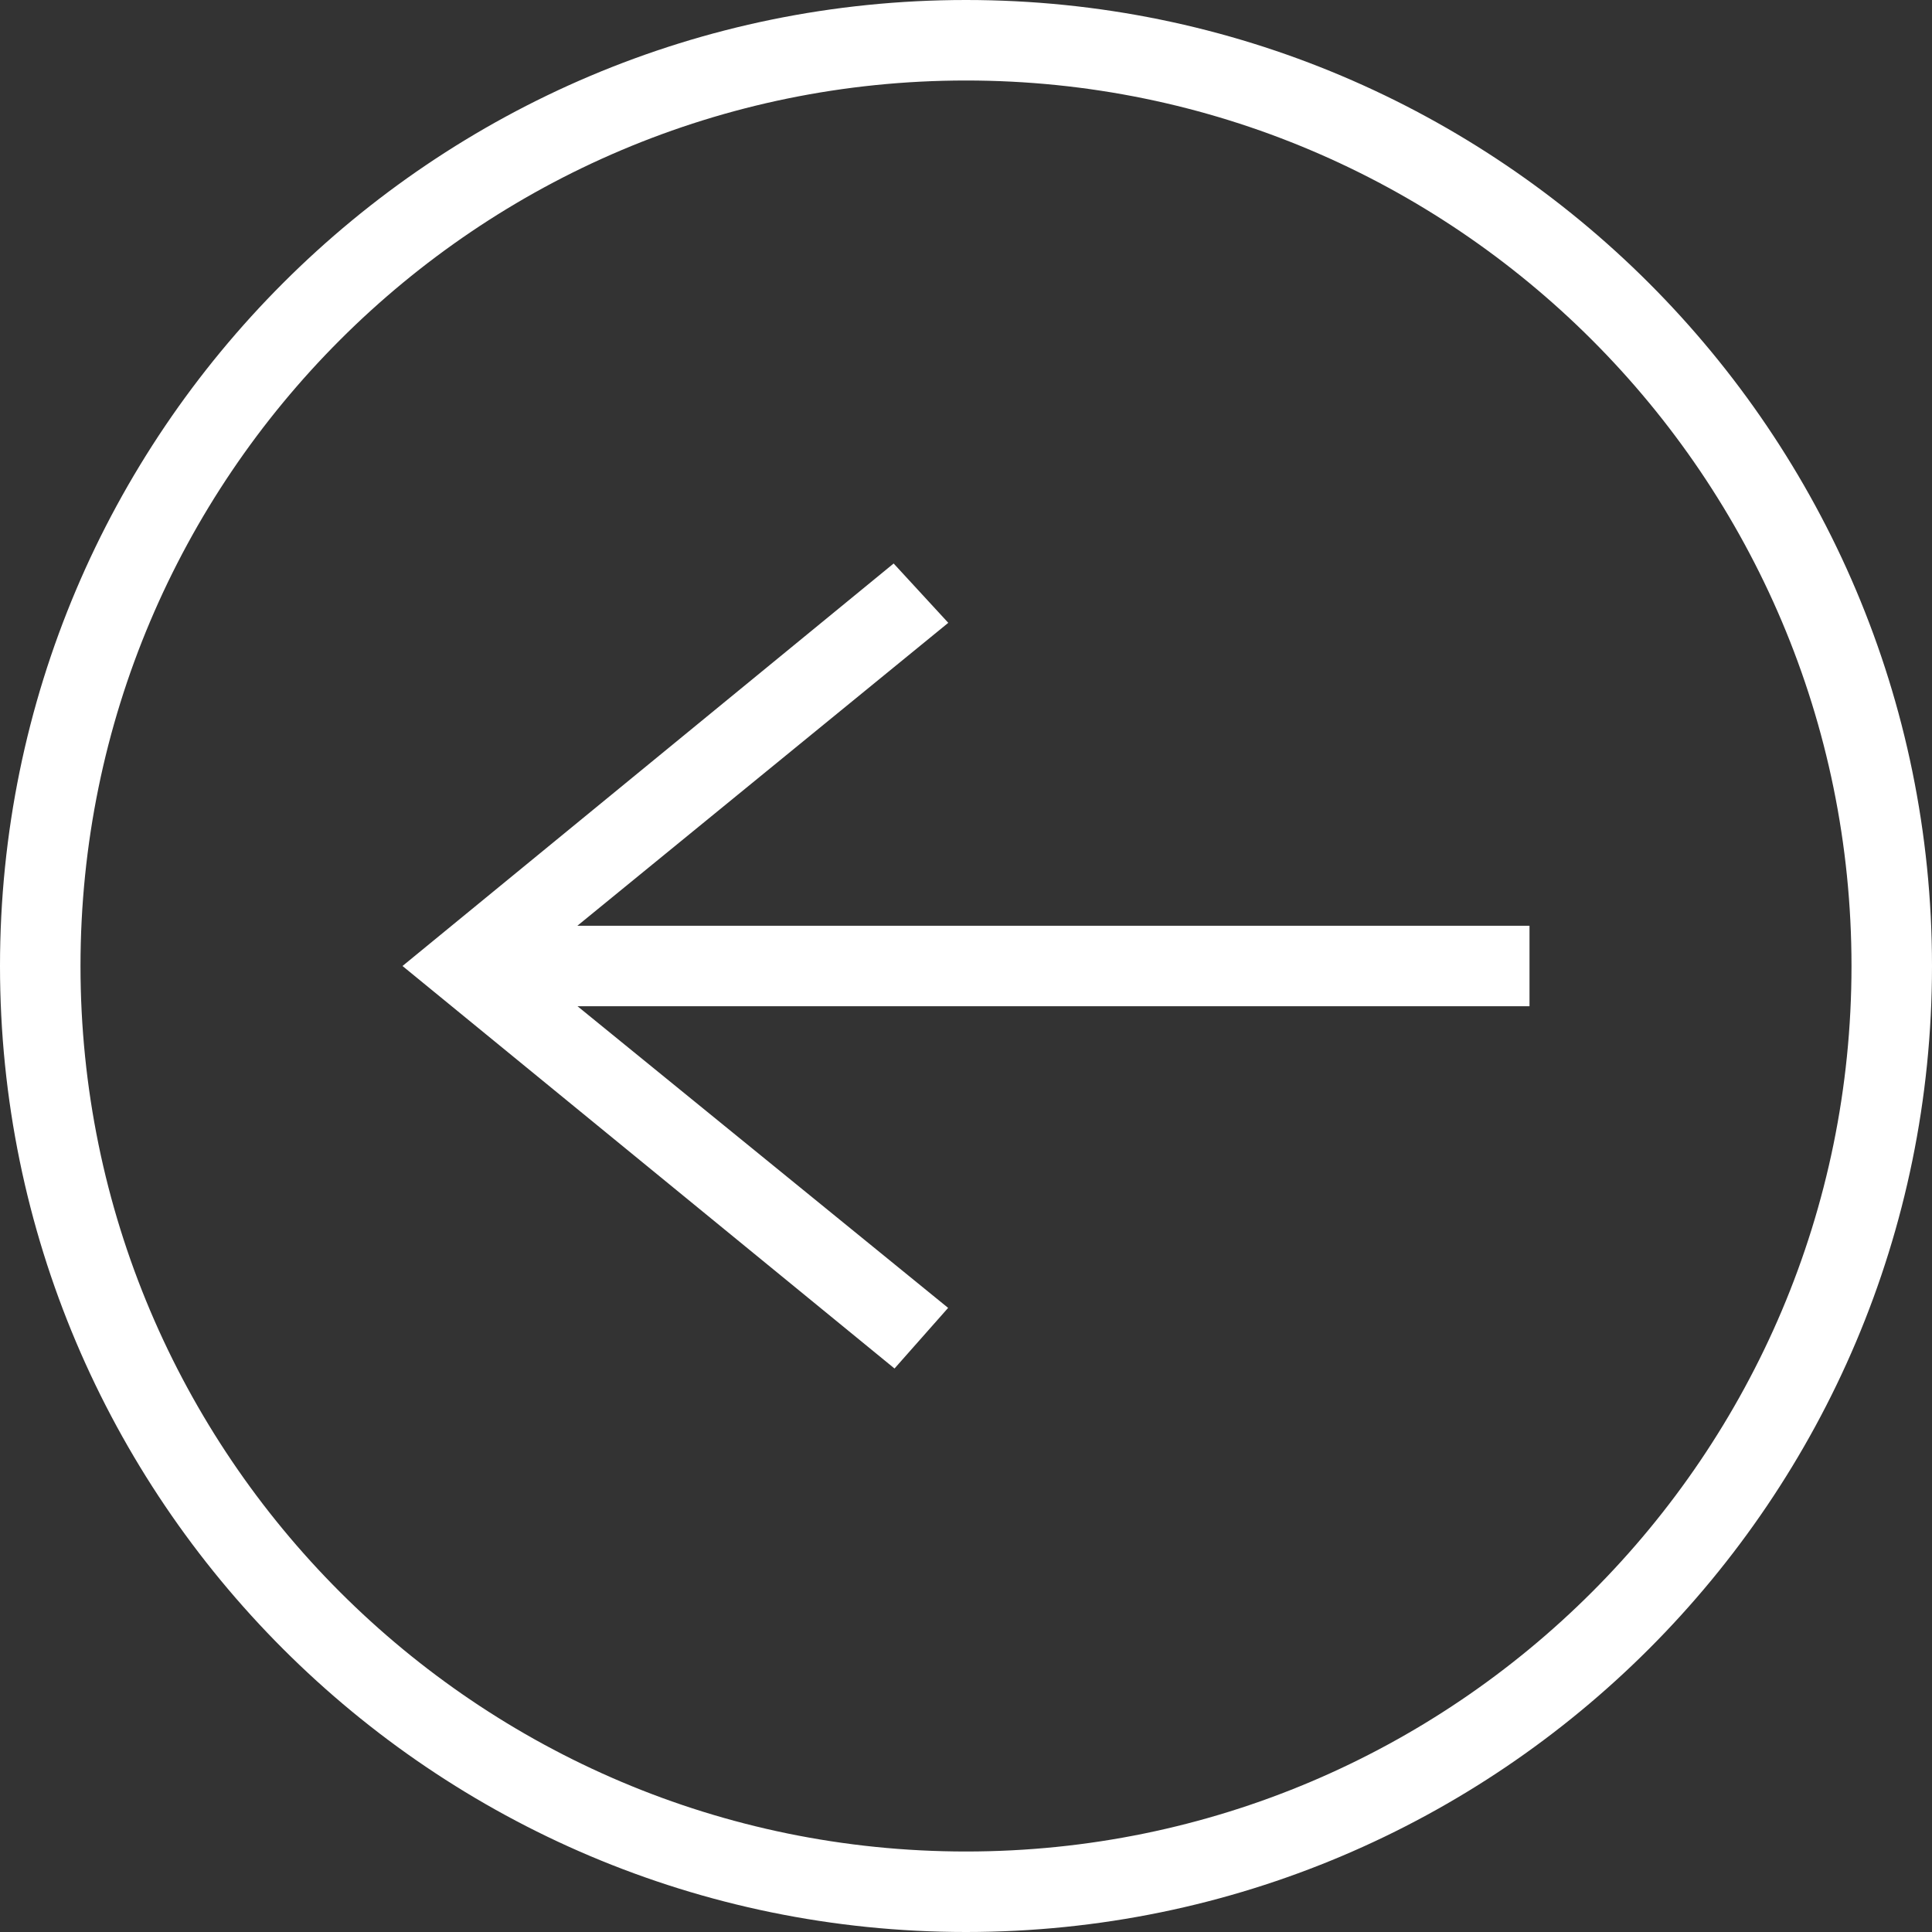 <svg
  width="75"
  height="75"
  viewBox="0 0 75 75"
  fill="none"
  xmlns="http://www.w3.org/2000/svg"
>
  <rect x="0" y="0" width="75" height="75" fill="#333333" stroke="none"/>
  <g clip-path="url(#clip0_301_2)">
  <path
      fill-rule="evenodd"
      clip-rule="evenodd"
      d="M37.5 75C58.197 75 75 58.197 75 37.5C75 16.803 58.197 0 37.5 0C16.803 0 0 16.803 0 37.5C0 58.197 16.803 75 37.5 75ZM37.5 71.875C56.472 71.875 71.875 56.472 71.875 37.5C71.875 18.528 56.472 3.125 37.5 3.125C18.528 3.125 3.125 18.528 3.125 37.5C3.125 56.472 18.528 71.875 37.5 71.875ZM22.413 35.938L36.812 24.178L34.691 21.875L15.625 37.5L34.725 53.125L36.806 50.772L22.419 39.062L59.375 39.062L59.375 35.938L22.413 35.938Z"
      fill="white"
    />
  </g>
  <defs>
  <clipPath id="clip0_301_2">
  <rect
        width="75"
        height="75"
        fill="white"
        transform="matrix(-1 0 0 -1 75 75)"
      />
  </clipPath>
  </defs>
  </svg>
